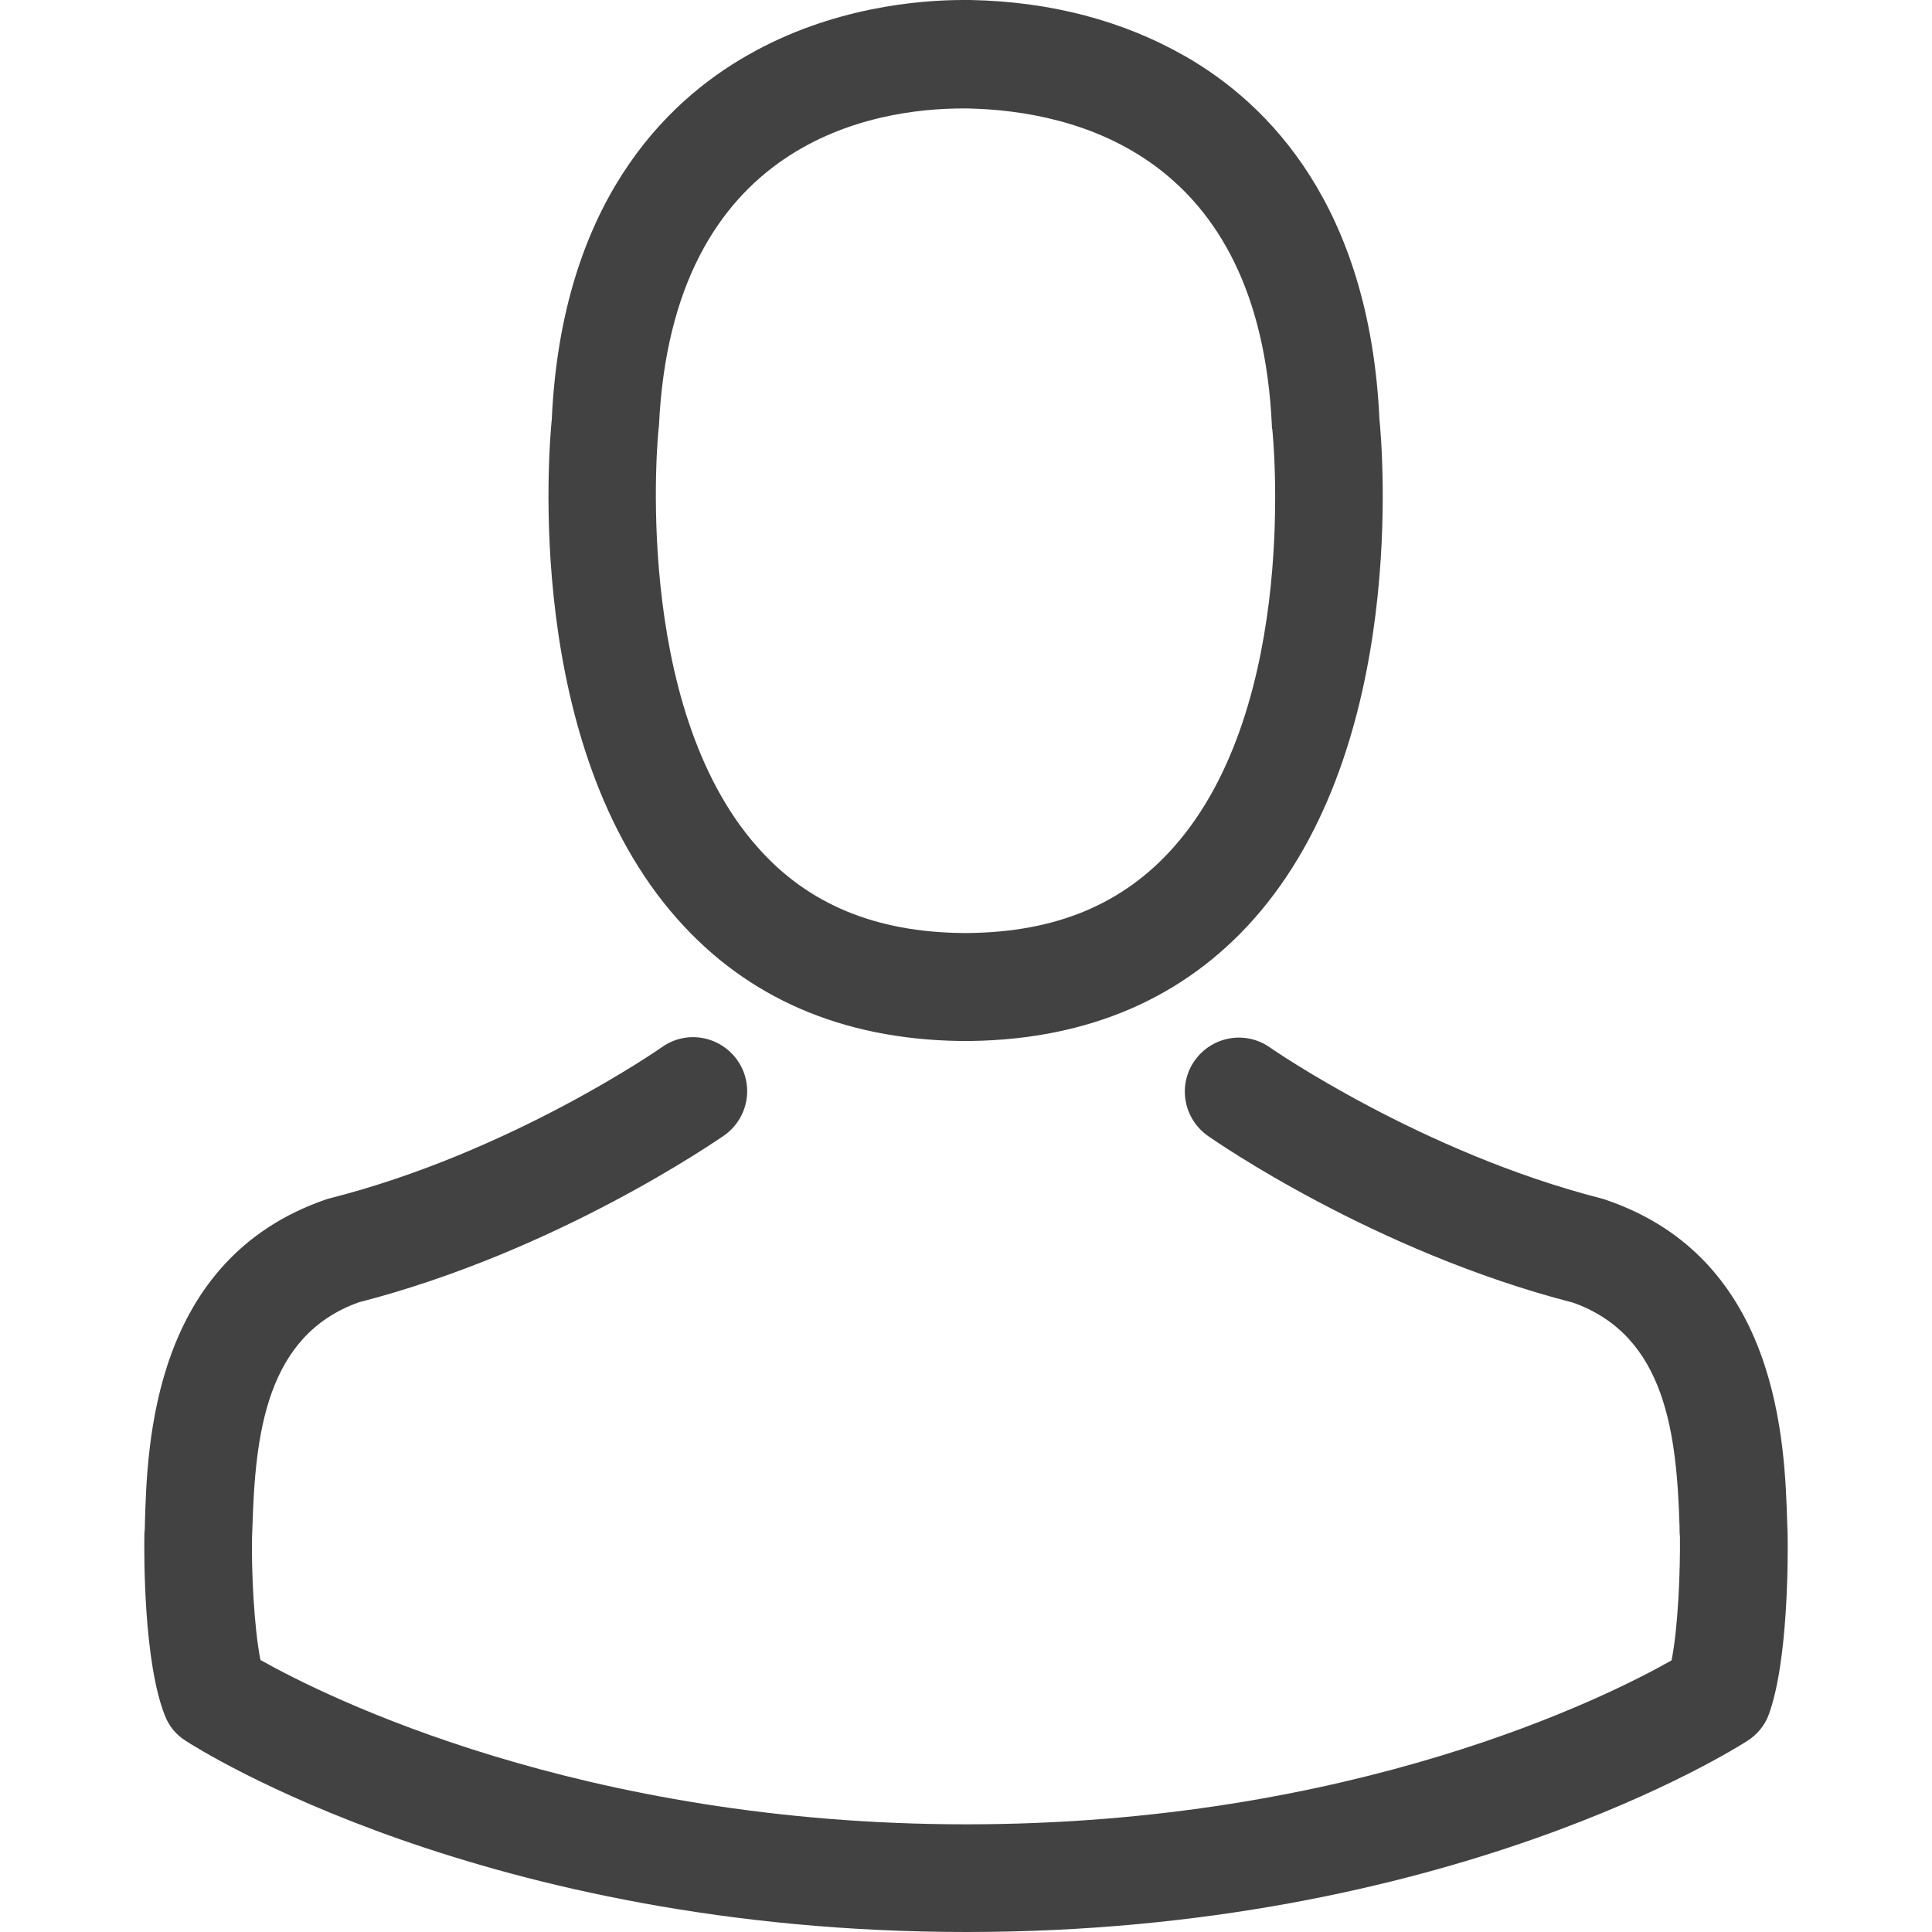 <svg width="15" height="15" viewBox="0 0 15 15" fill="none" xmlns="http://www.w3.org/2000/svg">
<path d="M7.446 8.082C7.461 8.082 7.477 8.082 7.496 8.082C7.502 8.082 7.508 8.082 7.514 8.082C7.524 8.082 7.536 8.082 7.545 8.082C8.455 8.067 9.192 7.747 9.735 7.135C10.931 5.787 10.732 3.476 10.71 3.255C10.633 1.6 9.85 0.808 9.204 0.438C8.723 0.162 8.16 0.012 7.533 0H7.511C7.508 0 7.502 0 7.499 0H7.48C7.135 0 6.458 0.056 5.809 0.426C5.157 0.795 4.361 1.587 4.284 3.255C4.262 3.476 4.063 5.787 5.259 7.135C5.8 7.747 6.536 8.067 7.446 8.082ZM5.113 3.333C5.113 3.324 5.116 3.314 5.116 3.308C5.219 1.081 6.8 0.842 7.477 0.842H7.489C7.496 0.842 7.505 0.842 7.514 0.842C8.353 0.86 9.779 1.202 9.875 3.308C9.875 3.317 9.875 3.327 9.878 3.333C9.881 3.355 10.099 5.467 9.111 6.579C8.719 7.02 8.198 7.238 7.511 7.244C7.505 7.244 7.502 7.244 7.496 7.244C7.489 7.244 7.486 7.244 7.48 7.244C6.797 7.238 6.272 7.02 5.883 6.579C4.899 5.473 5.11 3.352 5.113 3.333Z" fill="#434242"/>
<path d="M13.879 11.915C13.879 11.912 13.879 11.909 13.879 11.906C13.879 11.881 13.876 11.857 13.876 11.829C13.857 11.213 13.817 9.775 12.469 9.316C12.459 9.312 12.447 9.309 12.438 9.306C11.037 8.949 9.872 8.141 9.859 8.132C9.67 7.999 9.409 8.045 9.275 8.235C9.142 8.424 9.188 8.685 9.378 8.819C9.431 8.856 10.667 9.716 12.214 10.114C12.938 10.372 13.018 11.145 13.04 11.853C13.04 11.881 13.04 11.906 13.043 11.931C13.046 12.211 13.028 12.642 12.978 12.891C12.475 13.177 10.502 14.164 7.502 14.164C4.513 14.164 2.529 13.174 2.022 12.888C1.973 12.639 1.951 12.207 1.957 11.928C1.957 11.903 1.96 11.878 1.96 11.85C1.982 11.142 2.063 10.369 2.786 10.111C4.333 9.713 5.57 8.85 5.622 8.816C5.812 8.682 5.858 8.421 5.725 8.232C5.591 8.042 5.33 7.995 5.141 8.129C5.128 8.138 3.97 8.946 2.563 9.303C2.55 9.306 2.541 9.309 2.532 9.312C1.184 9.775 1.143 11.213 1.125 11.825C1.125 11.853 1.125 11.878 1.121 11.903C1.121 11.906 1.121 11.909 1.121 11.912C1.118 12.074 1.115 12.903 1.28 13.319C1.311 13.4 1.367 13.469 1.441 13.515C1.535 13.577 3.768 15 7.505 15C11.242 15 13.475 13.574 13.568 13.515C13.64 13.469 13.699 13.4 13.73 13.319C13.885 12.906 13.882 12.077 13.879 11.915Z" fill="#434242"/>
</svg>
